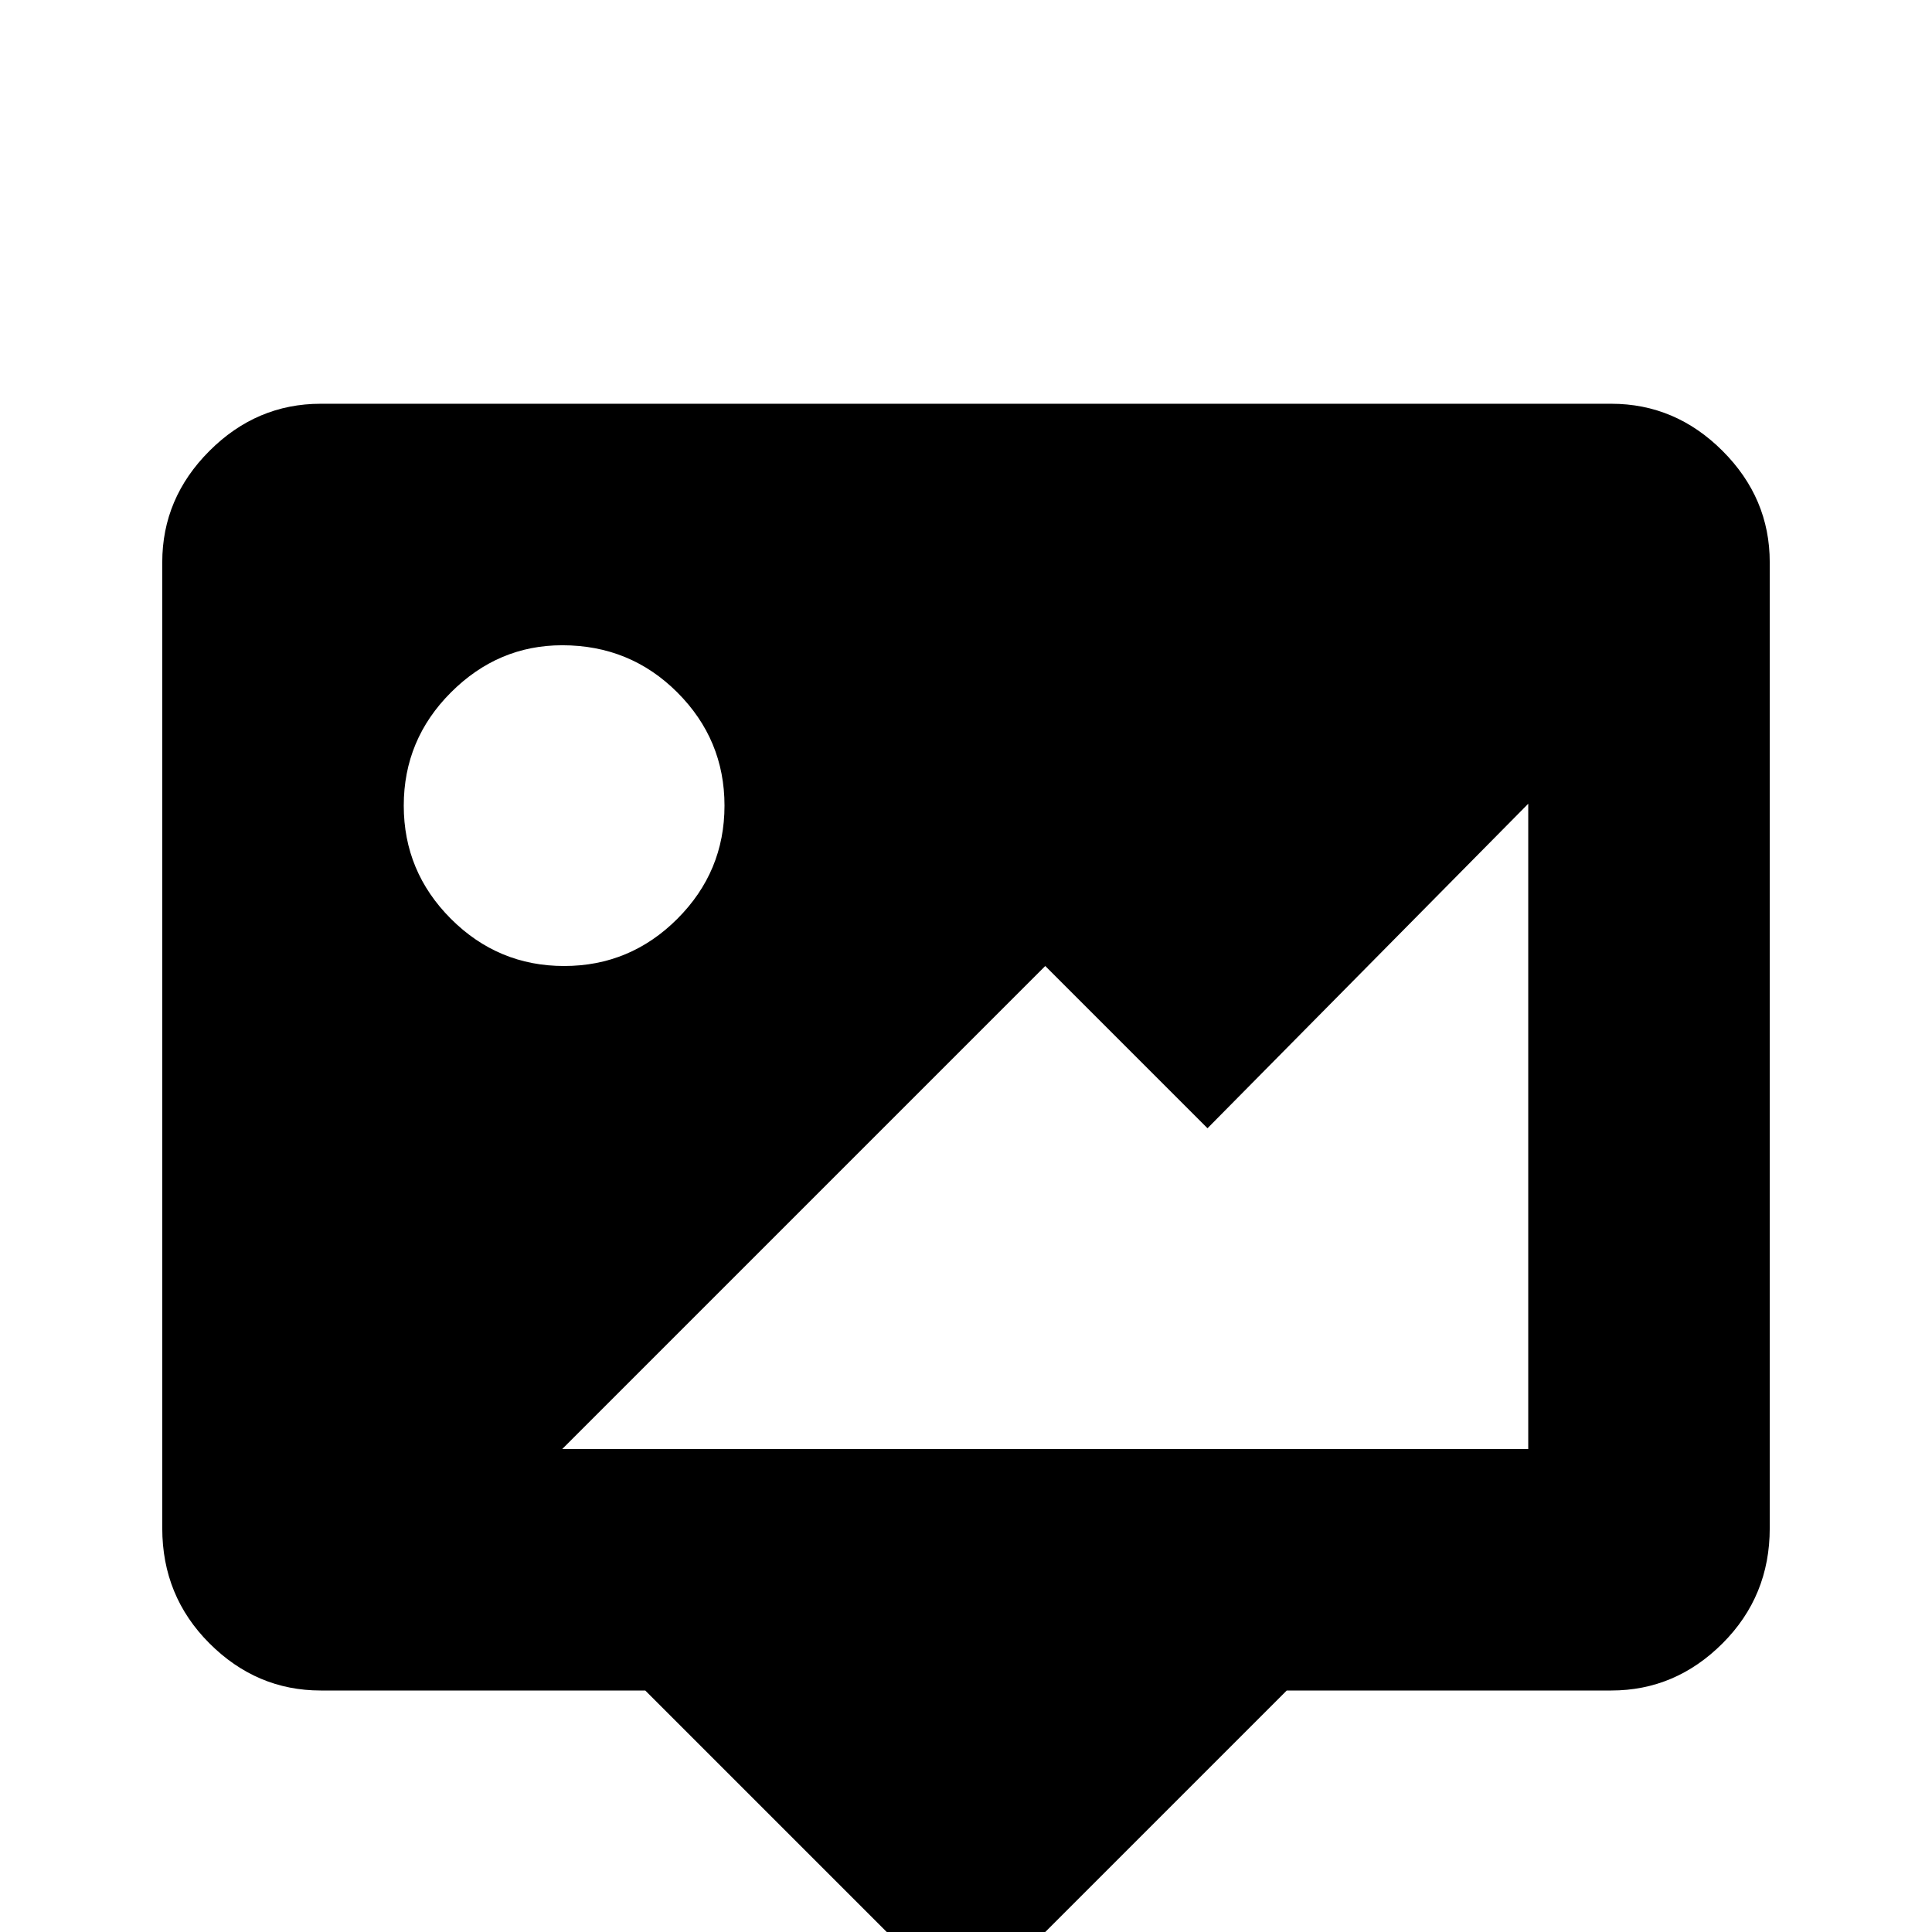 <svg xmlns="http://www.w3.org/2000/svg" viewBox="0 -512 512 512">
	<path fill="#000000" d="M85 -405H427Q444 -405 456.5 -392.5Q469 -380 469 -363V-107Q469 -89 456.5 -76.5Q444 -64 427 -64H341L256 21L171 -64H85Q68 -64 55.5 -76.5Q43 -89 43 -107V-363Q43 -380 55.5 -392.5Q68 -405 85 -405ZM405 -128V-299L320 -213L277 -256L149 -128ZM149 -341Q132 -341 119.5 -328.5Q107 -316 107 -298.5Q107 -281 119.5 -268.5Q132 -256 149.5 -256Q167 -256 179.5 -268.5Q192 -281 192 -298.5Q192 -316 179.5 -328.5Q167 -341 149 -341Z"/>
</svg>